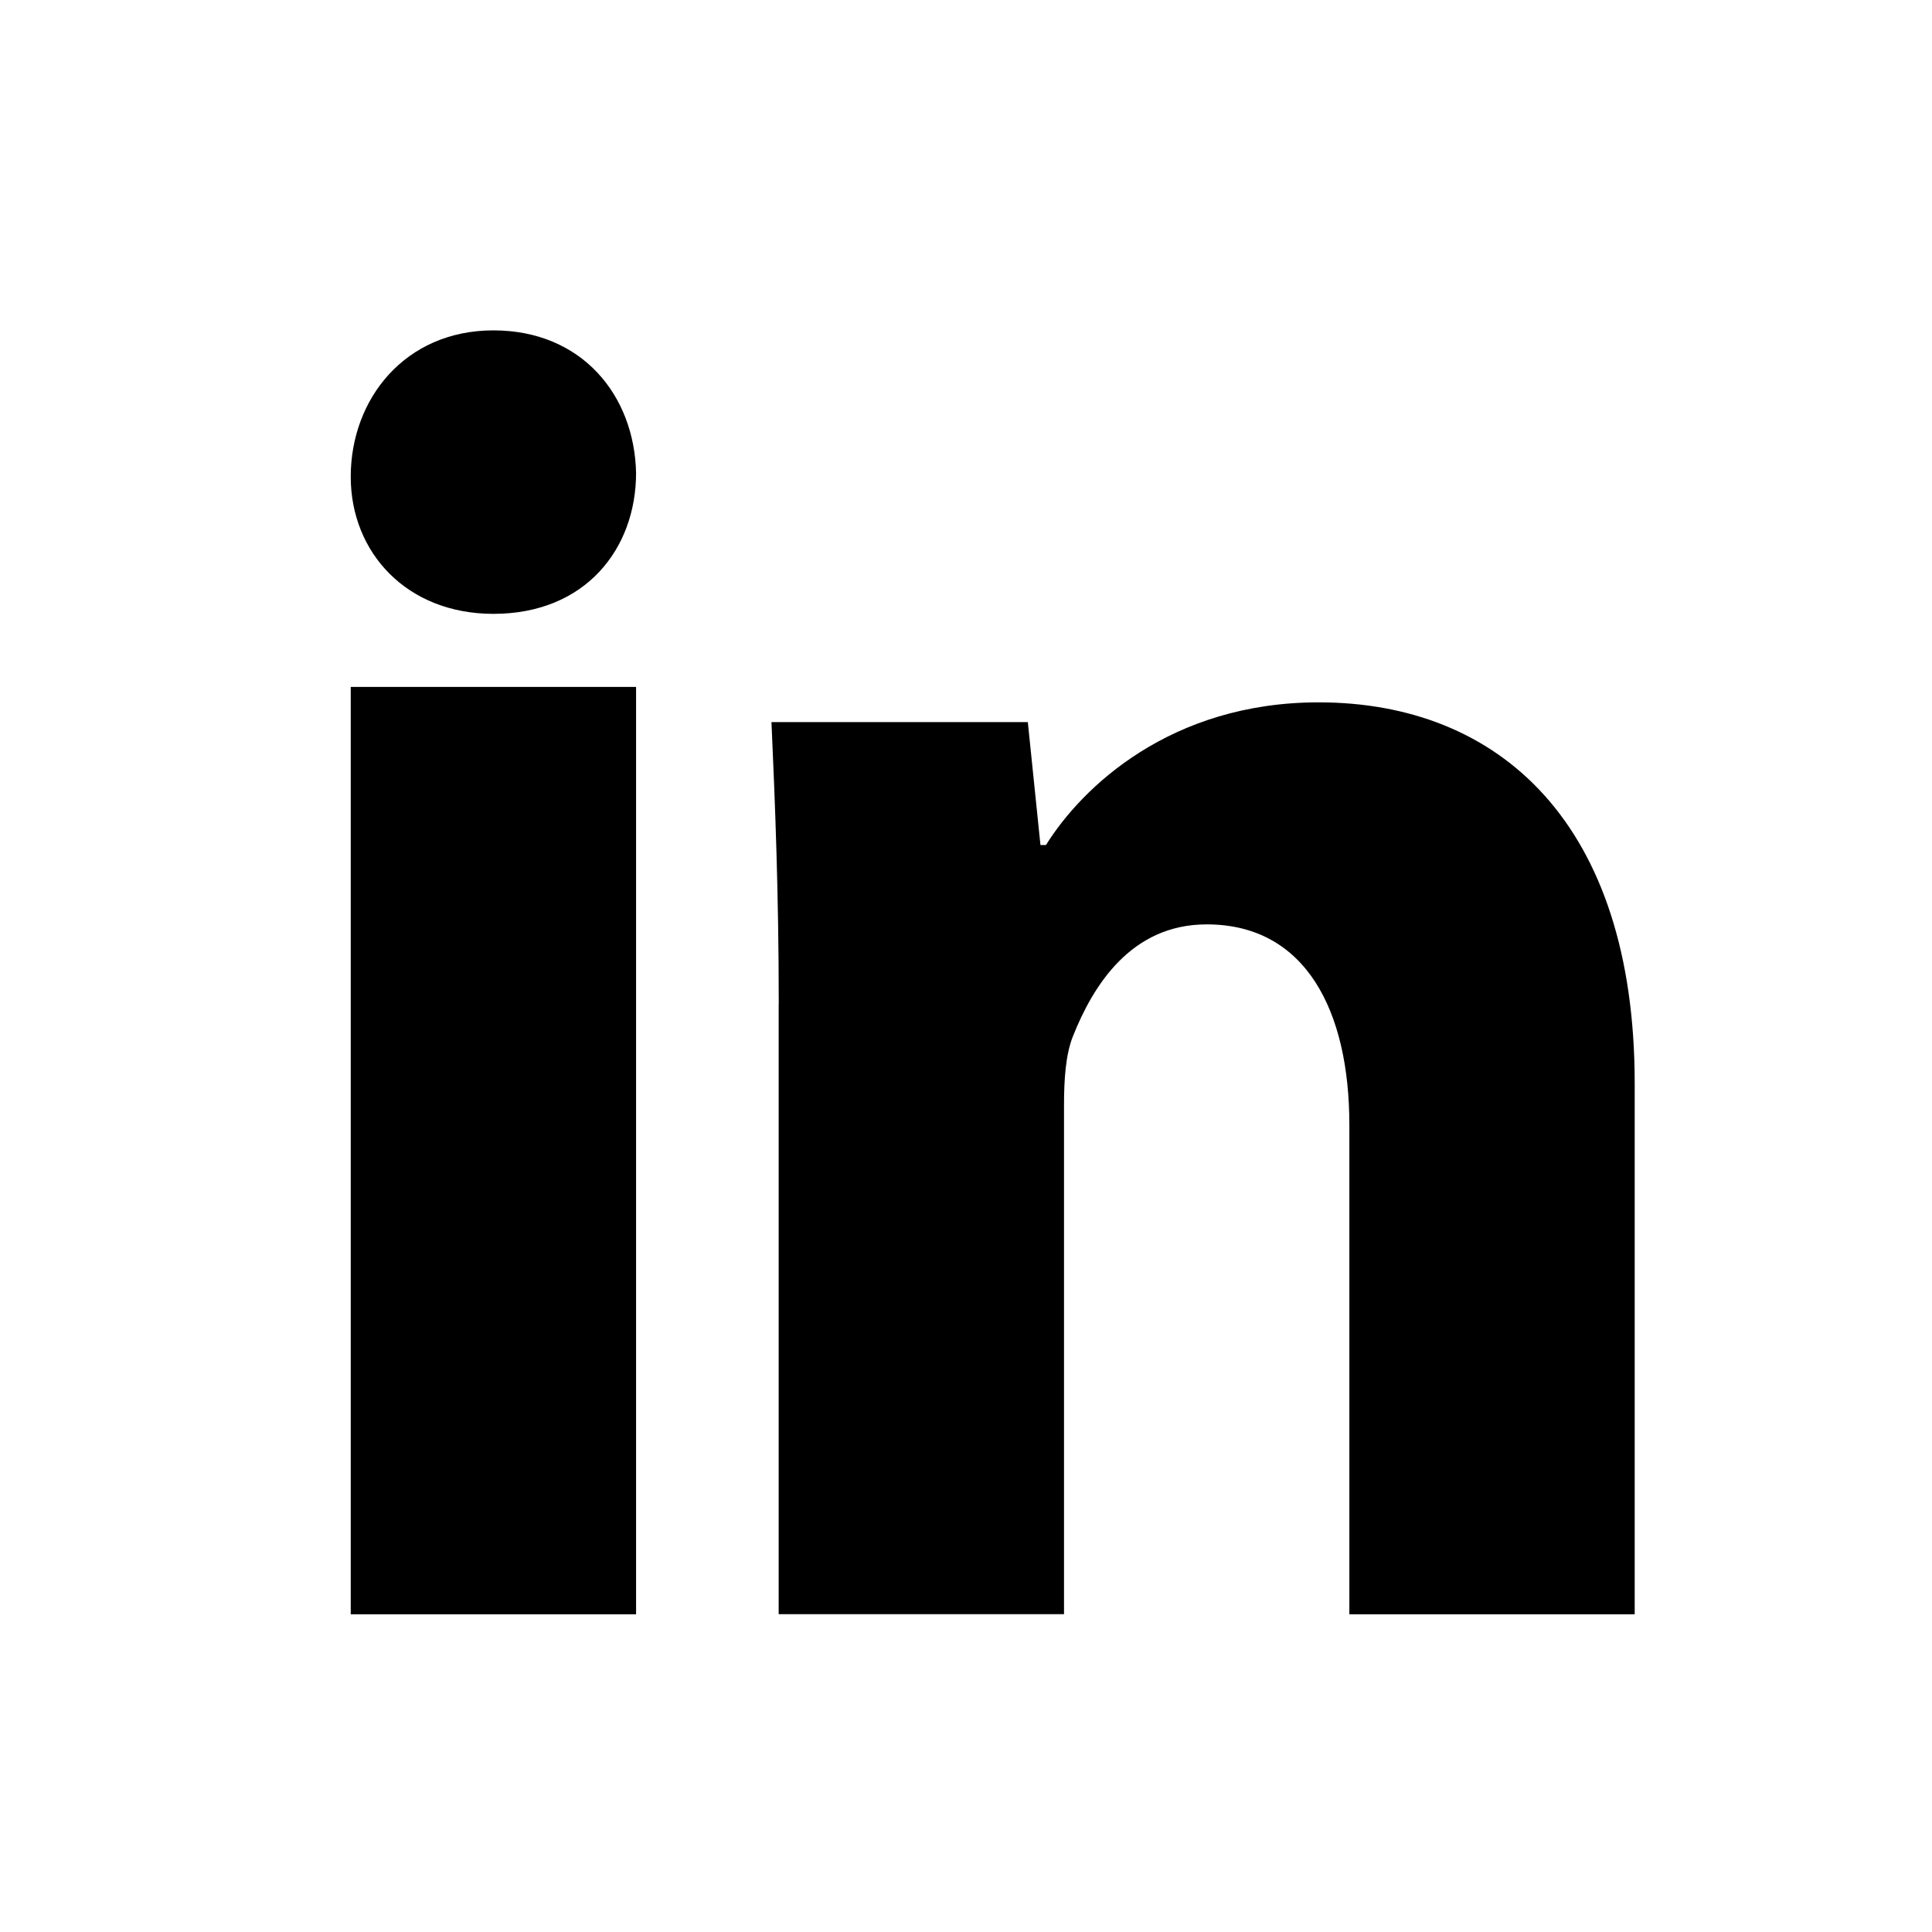 <svg title="Linked In" xmlns="http://www.w3.org/2000/svg" width="26" height="26" viewBox="0 0 26 26">
  <path d="M8.56 6.364c0 1.02-.68 1.897-1.92 1.897-1.167 0-1.92-.826-1.92-1.845 0-1.046.73-1.97 1.92-1.97s1.898.873 1.92 1.92zm-3.84 15.36V9.244h3.84v12.48H4.72zm5.76-8.214c0-1.483-.05-2.722-.098-3.792h3.45l.17 1.654h.074c.485-.778 1.676-1.92 3.67-1.92 2.43 0 4.253 1.627 4.253 5.128v7.144h-3.84v-6.586c0-1.53-.584-2.698-1.92-2.698-1.02 0-1.53.826-1.8 1.506-.098.244-.12.583-.12.924v6.853h-3.84V13.51z"/>
</svg>
